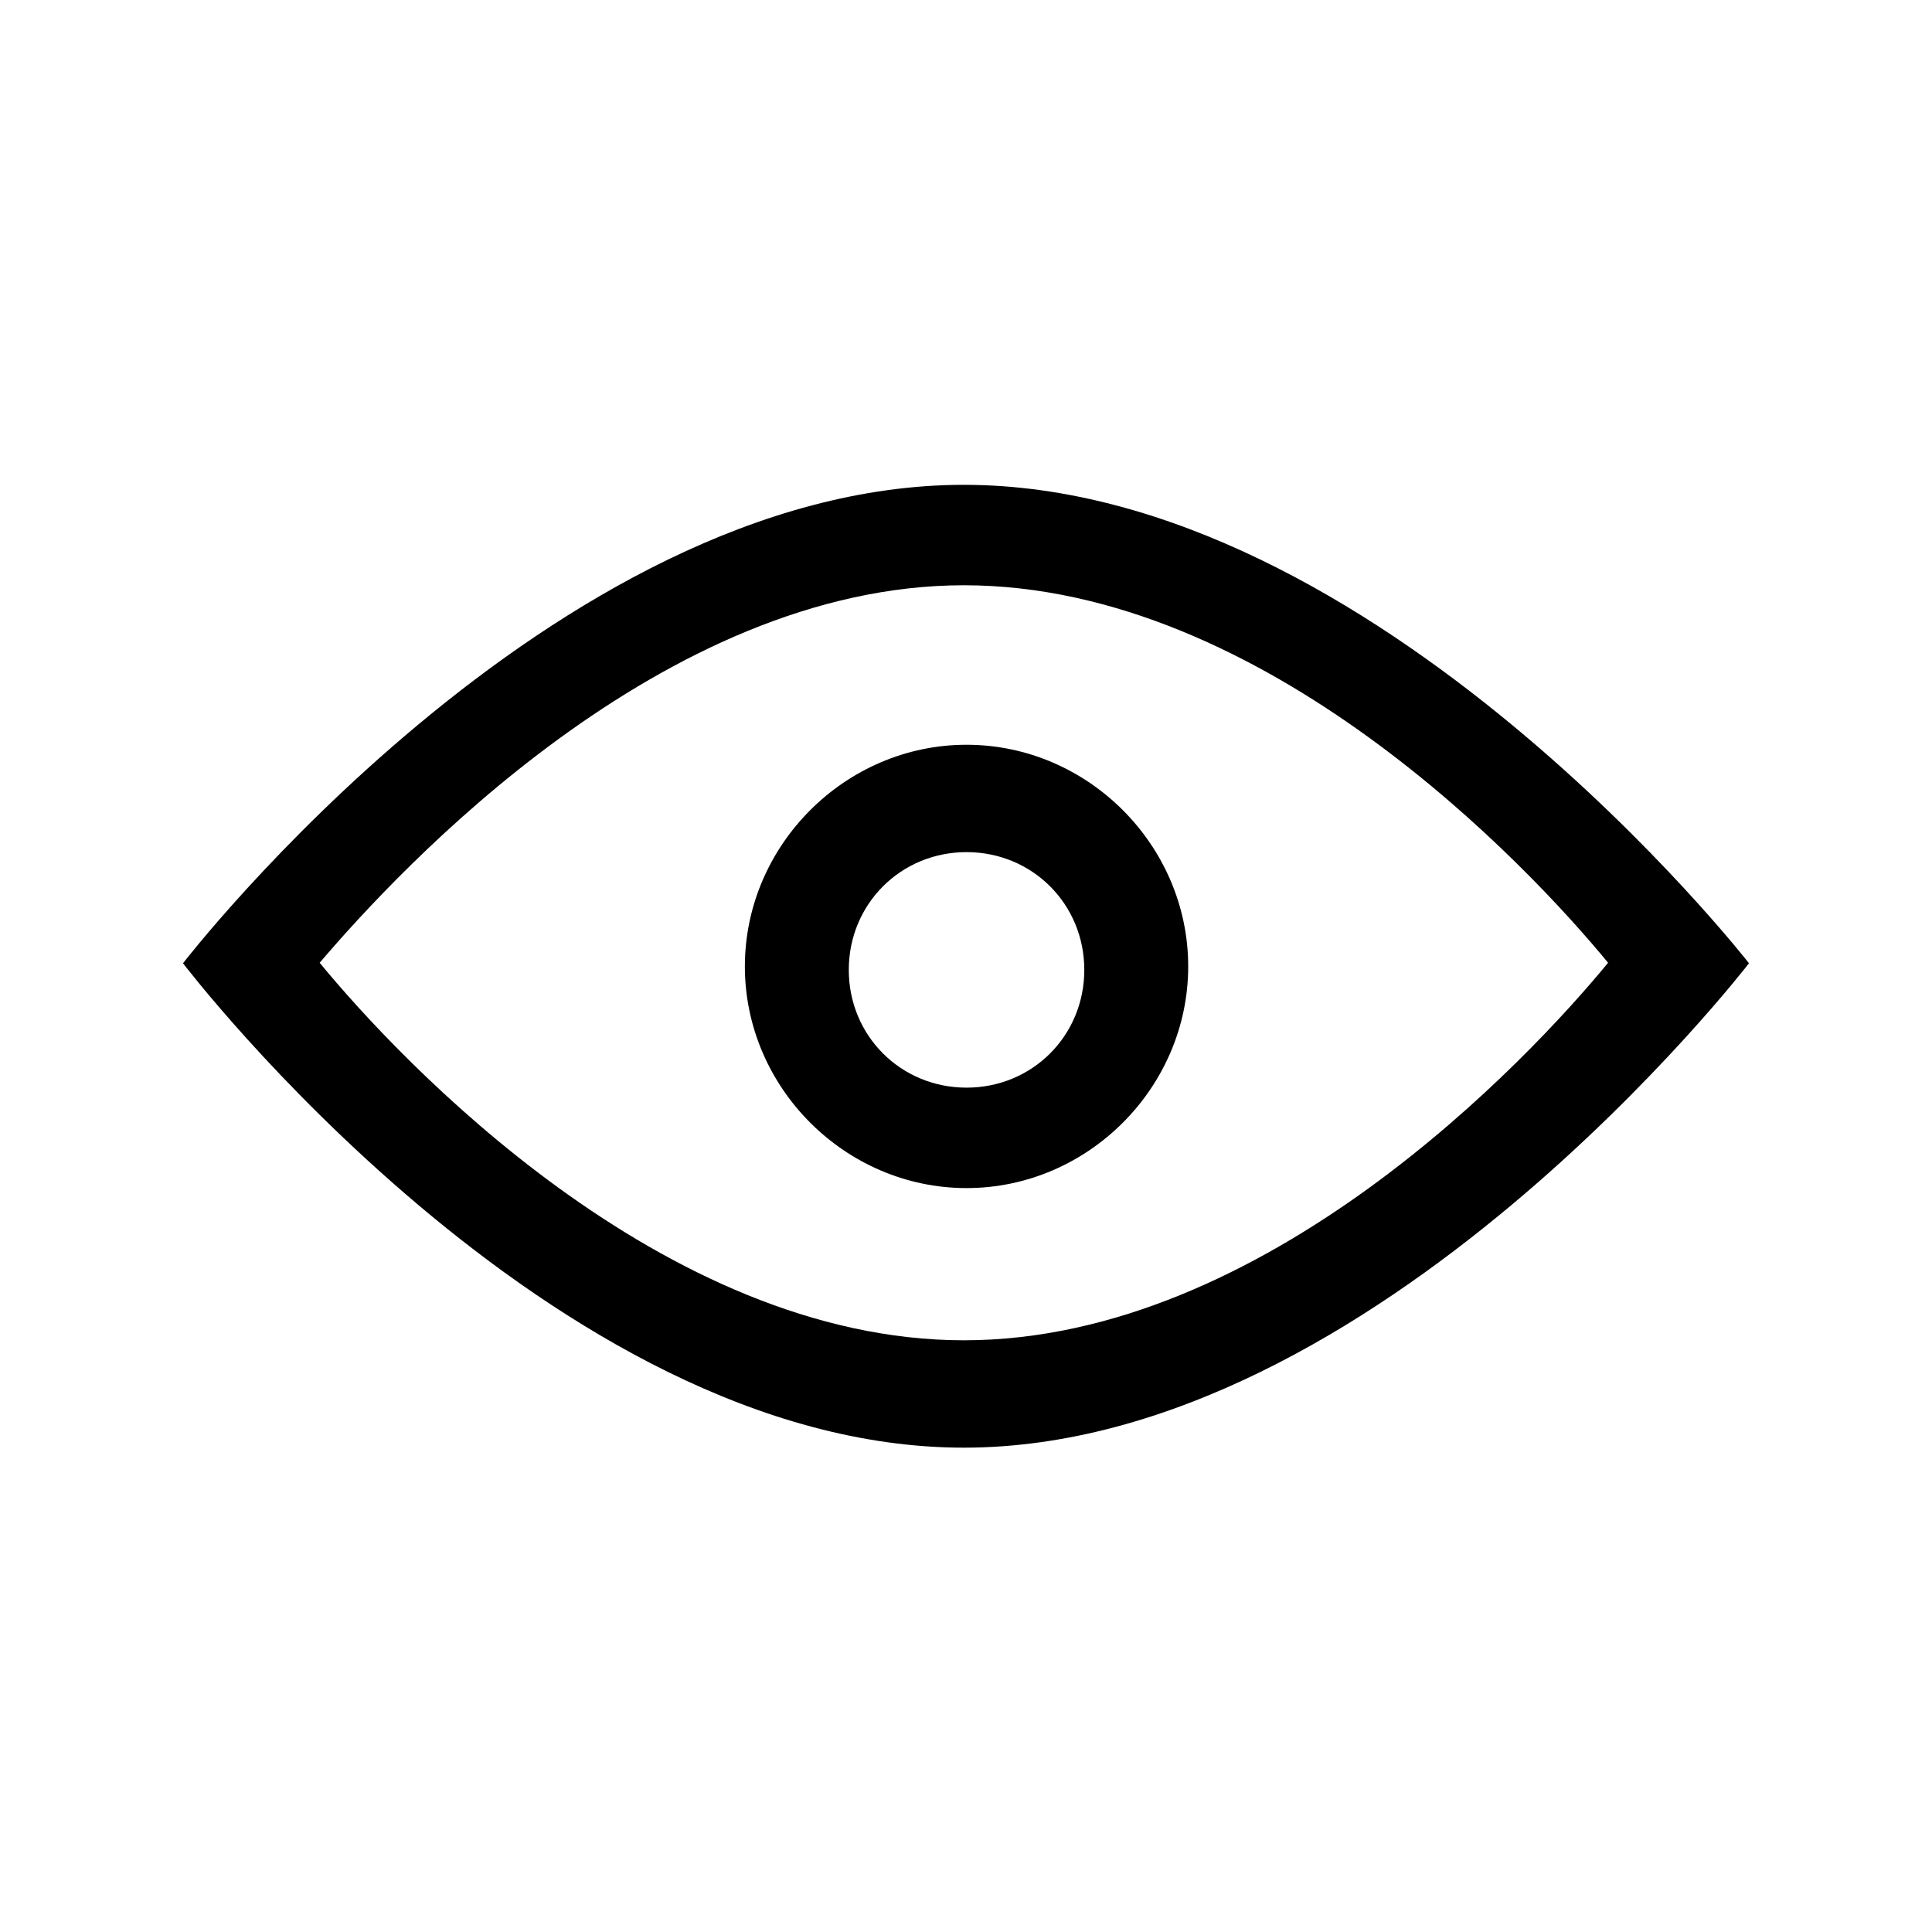 <?xml version="1.0" standalone="no"?><!DOCTYPE svg PUBLIC "-//W3C//DTD SVG 1.1//EN" "http://www.w3.org/Graphics/SVG/1.1/DTD/svg11.dtd"><svg t="1608722013649" class="icon" viewBox="0 0 1024 1024" version="1.1" xmlns="http://www.w3.org/2000/svg" p-id="3851" xmlns:xlink="http://www.w3.org/1999/xlink" width="200" height="200"><defs><style type="text/css"></style></defs><path d="M926.996 510.543S729.322 256.966 510.872 256.966c-218.446 0-413.868 253.577-413.868 253.577S292.426 767.29 510.872 767.29c218.449-0.001 416.124-256.747 416.124-256.747m-416.124 199.84c-159.704 0-299.215-148.691-341.438-200.094 42.223-49.558 181.734-200.09 341.438-200.09 159.707 0 299.222 148.692 341.441 200.09-42.223 51.403-181.734 200.094-341.441 200.094z m0 0" p-id="3852"></path><path d="M512.284 394.737c-64.247 0-117.485 53.234-117.485 117.488 0 64.25 53.238 117.485 117.485 117.485 64.25 0 117.484-53.235 117.484-117.485 0-64.254-53.234-117.488-117.484-117.488z m0 181.738c-34.876 0-62.411-27.539-62.411-62.414 0-34.879 27.535-62.418 62.411-62.418 34.882 0 62.414 27.539 62.414 62.418 0 34.875-27.532 62.414-62.414 62.414z m0 0" p-id="3853"></path></svg>